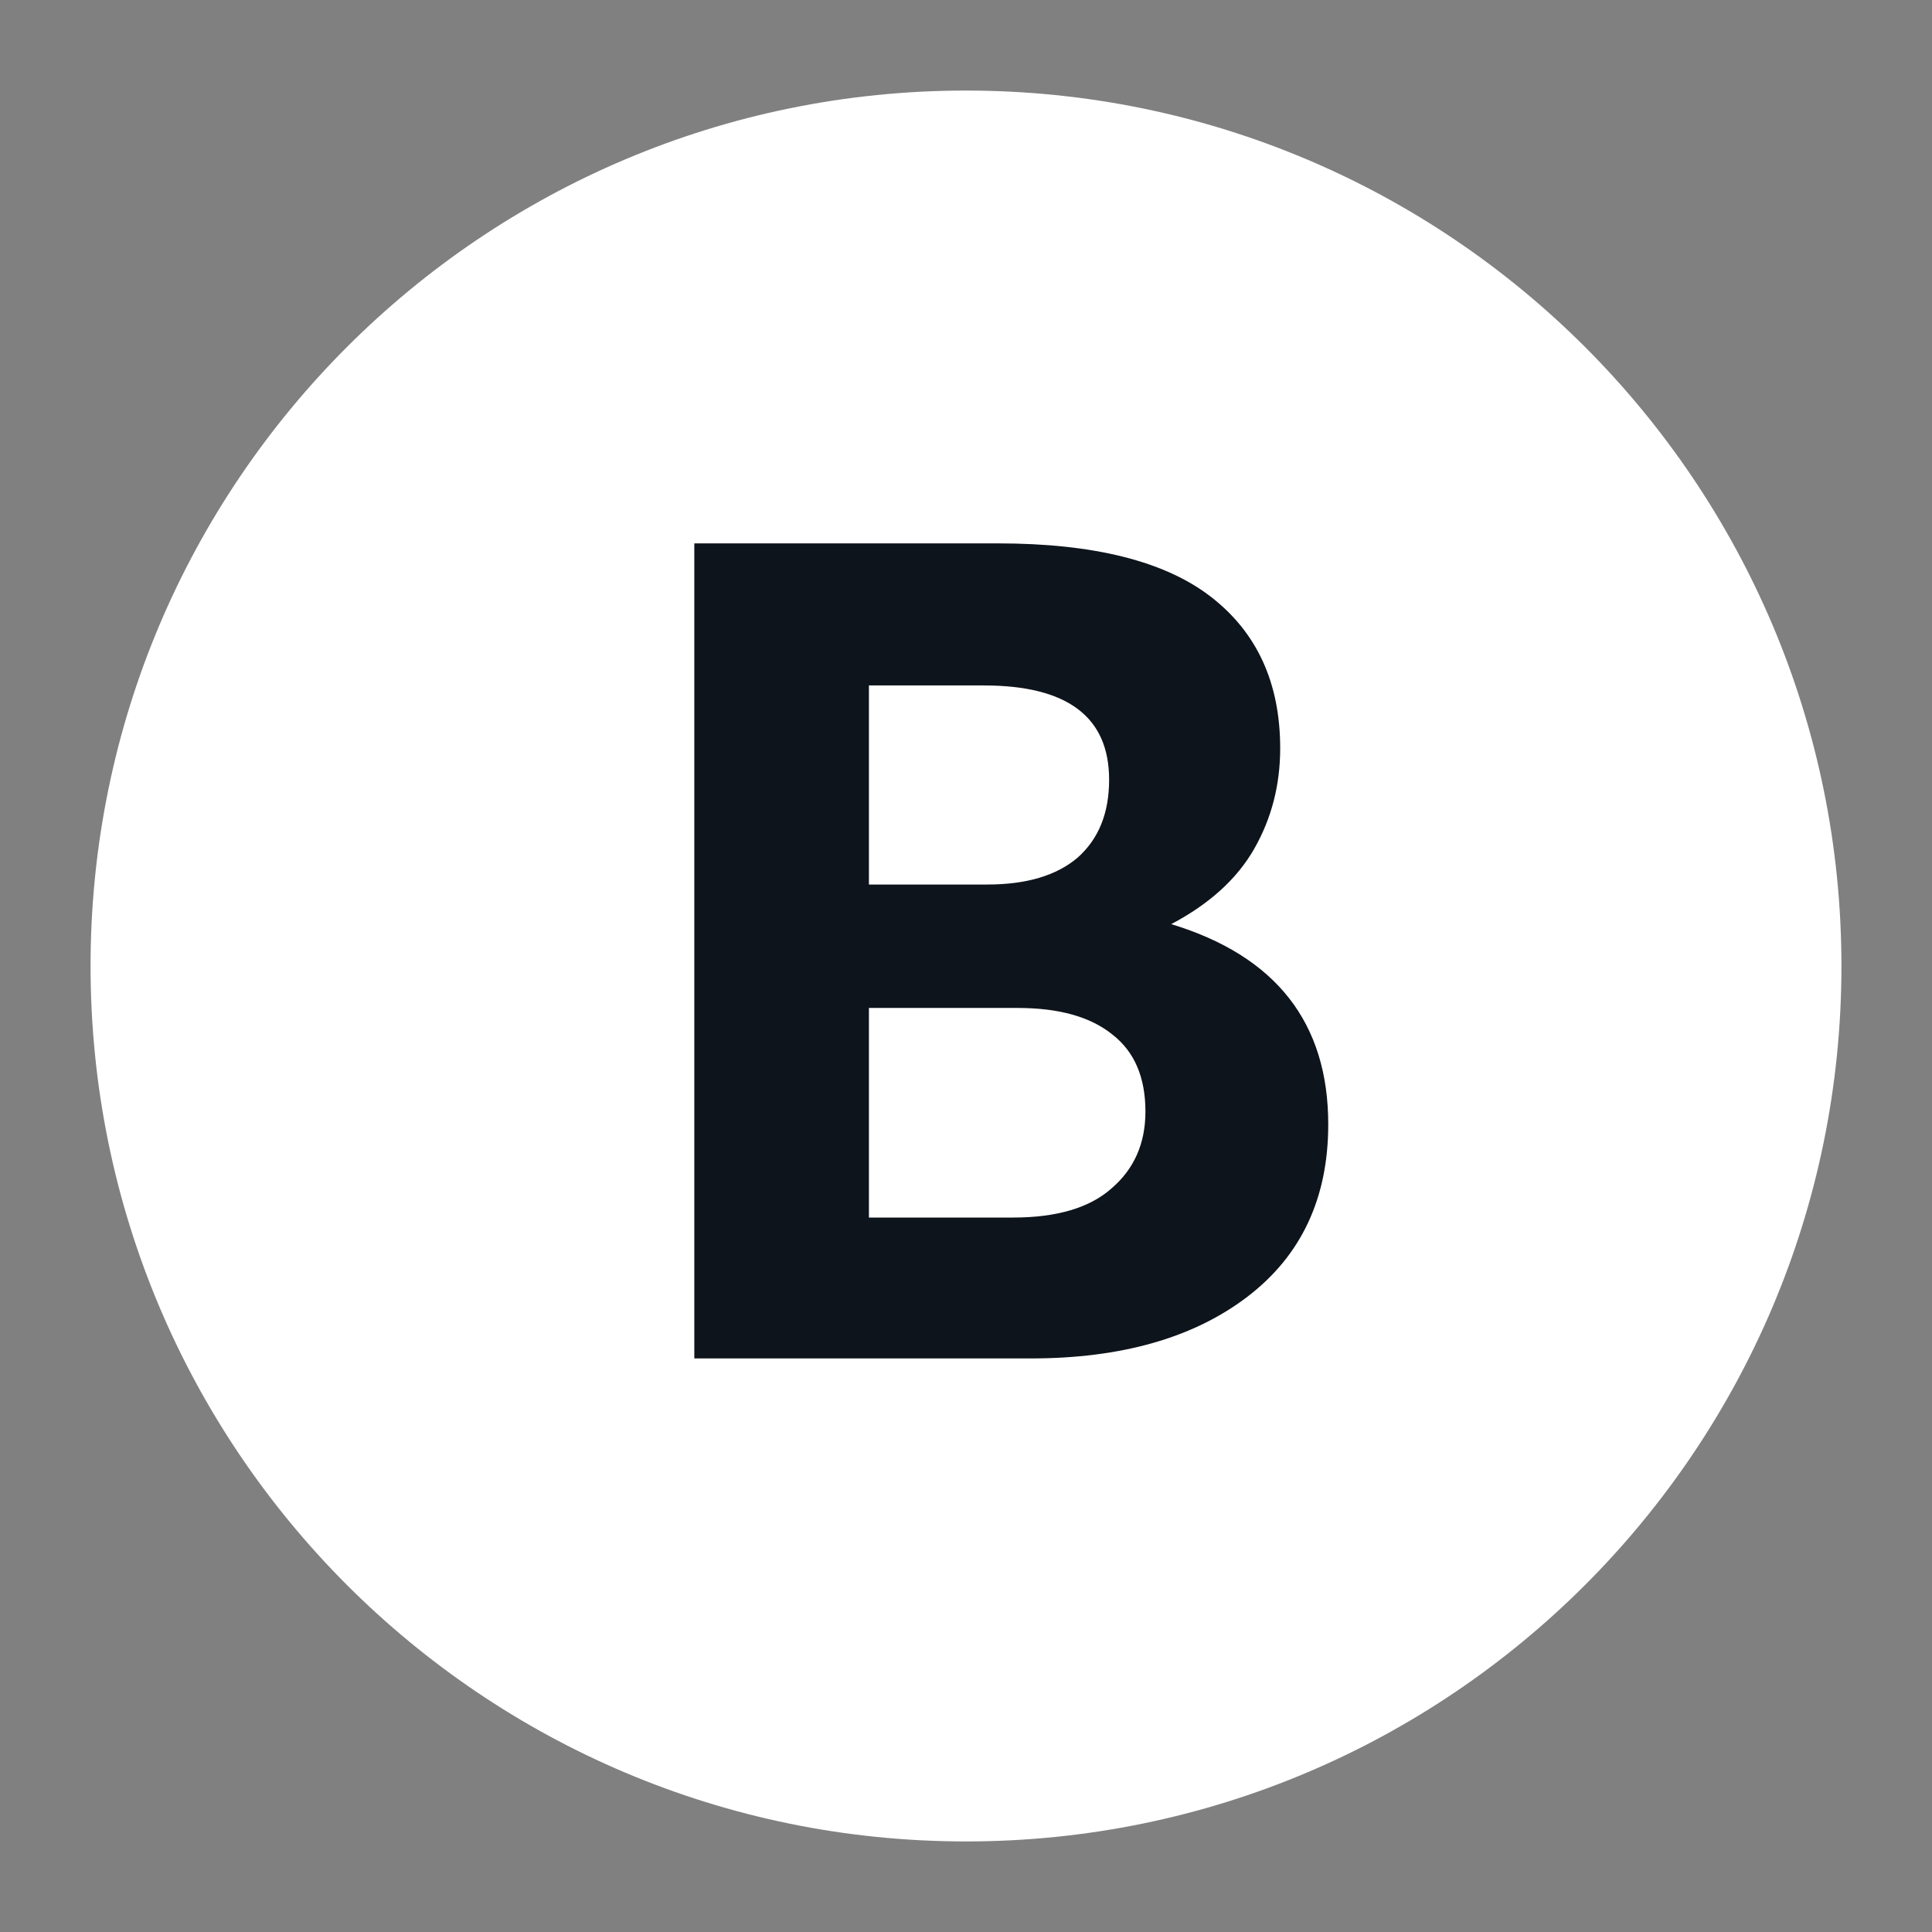 <svg width="64" height="64" viewBox="0 0 64 64" fill="none" xmlns="http://www.w3.org/2000/svg">
<rect x="0" y="0" width="64" height="64" fill="#808080" stroke="none"/>
<path d="M61 32C61 48.016 48.016 61 32 61C15.984 61 3 48.016 3 32C3 15.984 15.984 3 32 3C48.016 3 61 15.984 61 32Z" fill="white"/>
<path d="M38.798 30.613C42.266 31.667 44 33.879 44 37.247C44 39.69 43.107 41.593 41.322 42.956C39.536 44.319 37.142 45 34.141 45H23V18H33.054C36.237 18 38.592 18.591 40.118 19.774C41.645 20.957 42.408 22.629 42.408 24.789C42.408 25.997 42.124 27.103 41.554 28.106C40.985 29.109 40.066 29.944 38.798 30.613ZM28.784 22.706V29.301H32.704C33.998 29.301 34.995 29.006 35.693 28.414C36.392 27.797 36.741 26.936 36.741 25.83C36.741 23.747 35.357 22.706 32.588 22.706H28.784ZM33.558 40.333C35.007 40.333 36.094 40.011 36.819 39.369C37.569 38.726 37.944 37.877 37.944 36.823C37.944 35.691 37.582 34.843 36.858 34.277C36.133 33.686 35.085 33.39 33.714 33.39H28.784V40.333H33.558Z" fill="#0E141B"/>
</svg>
